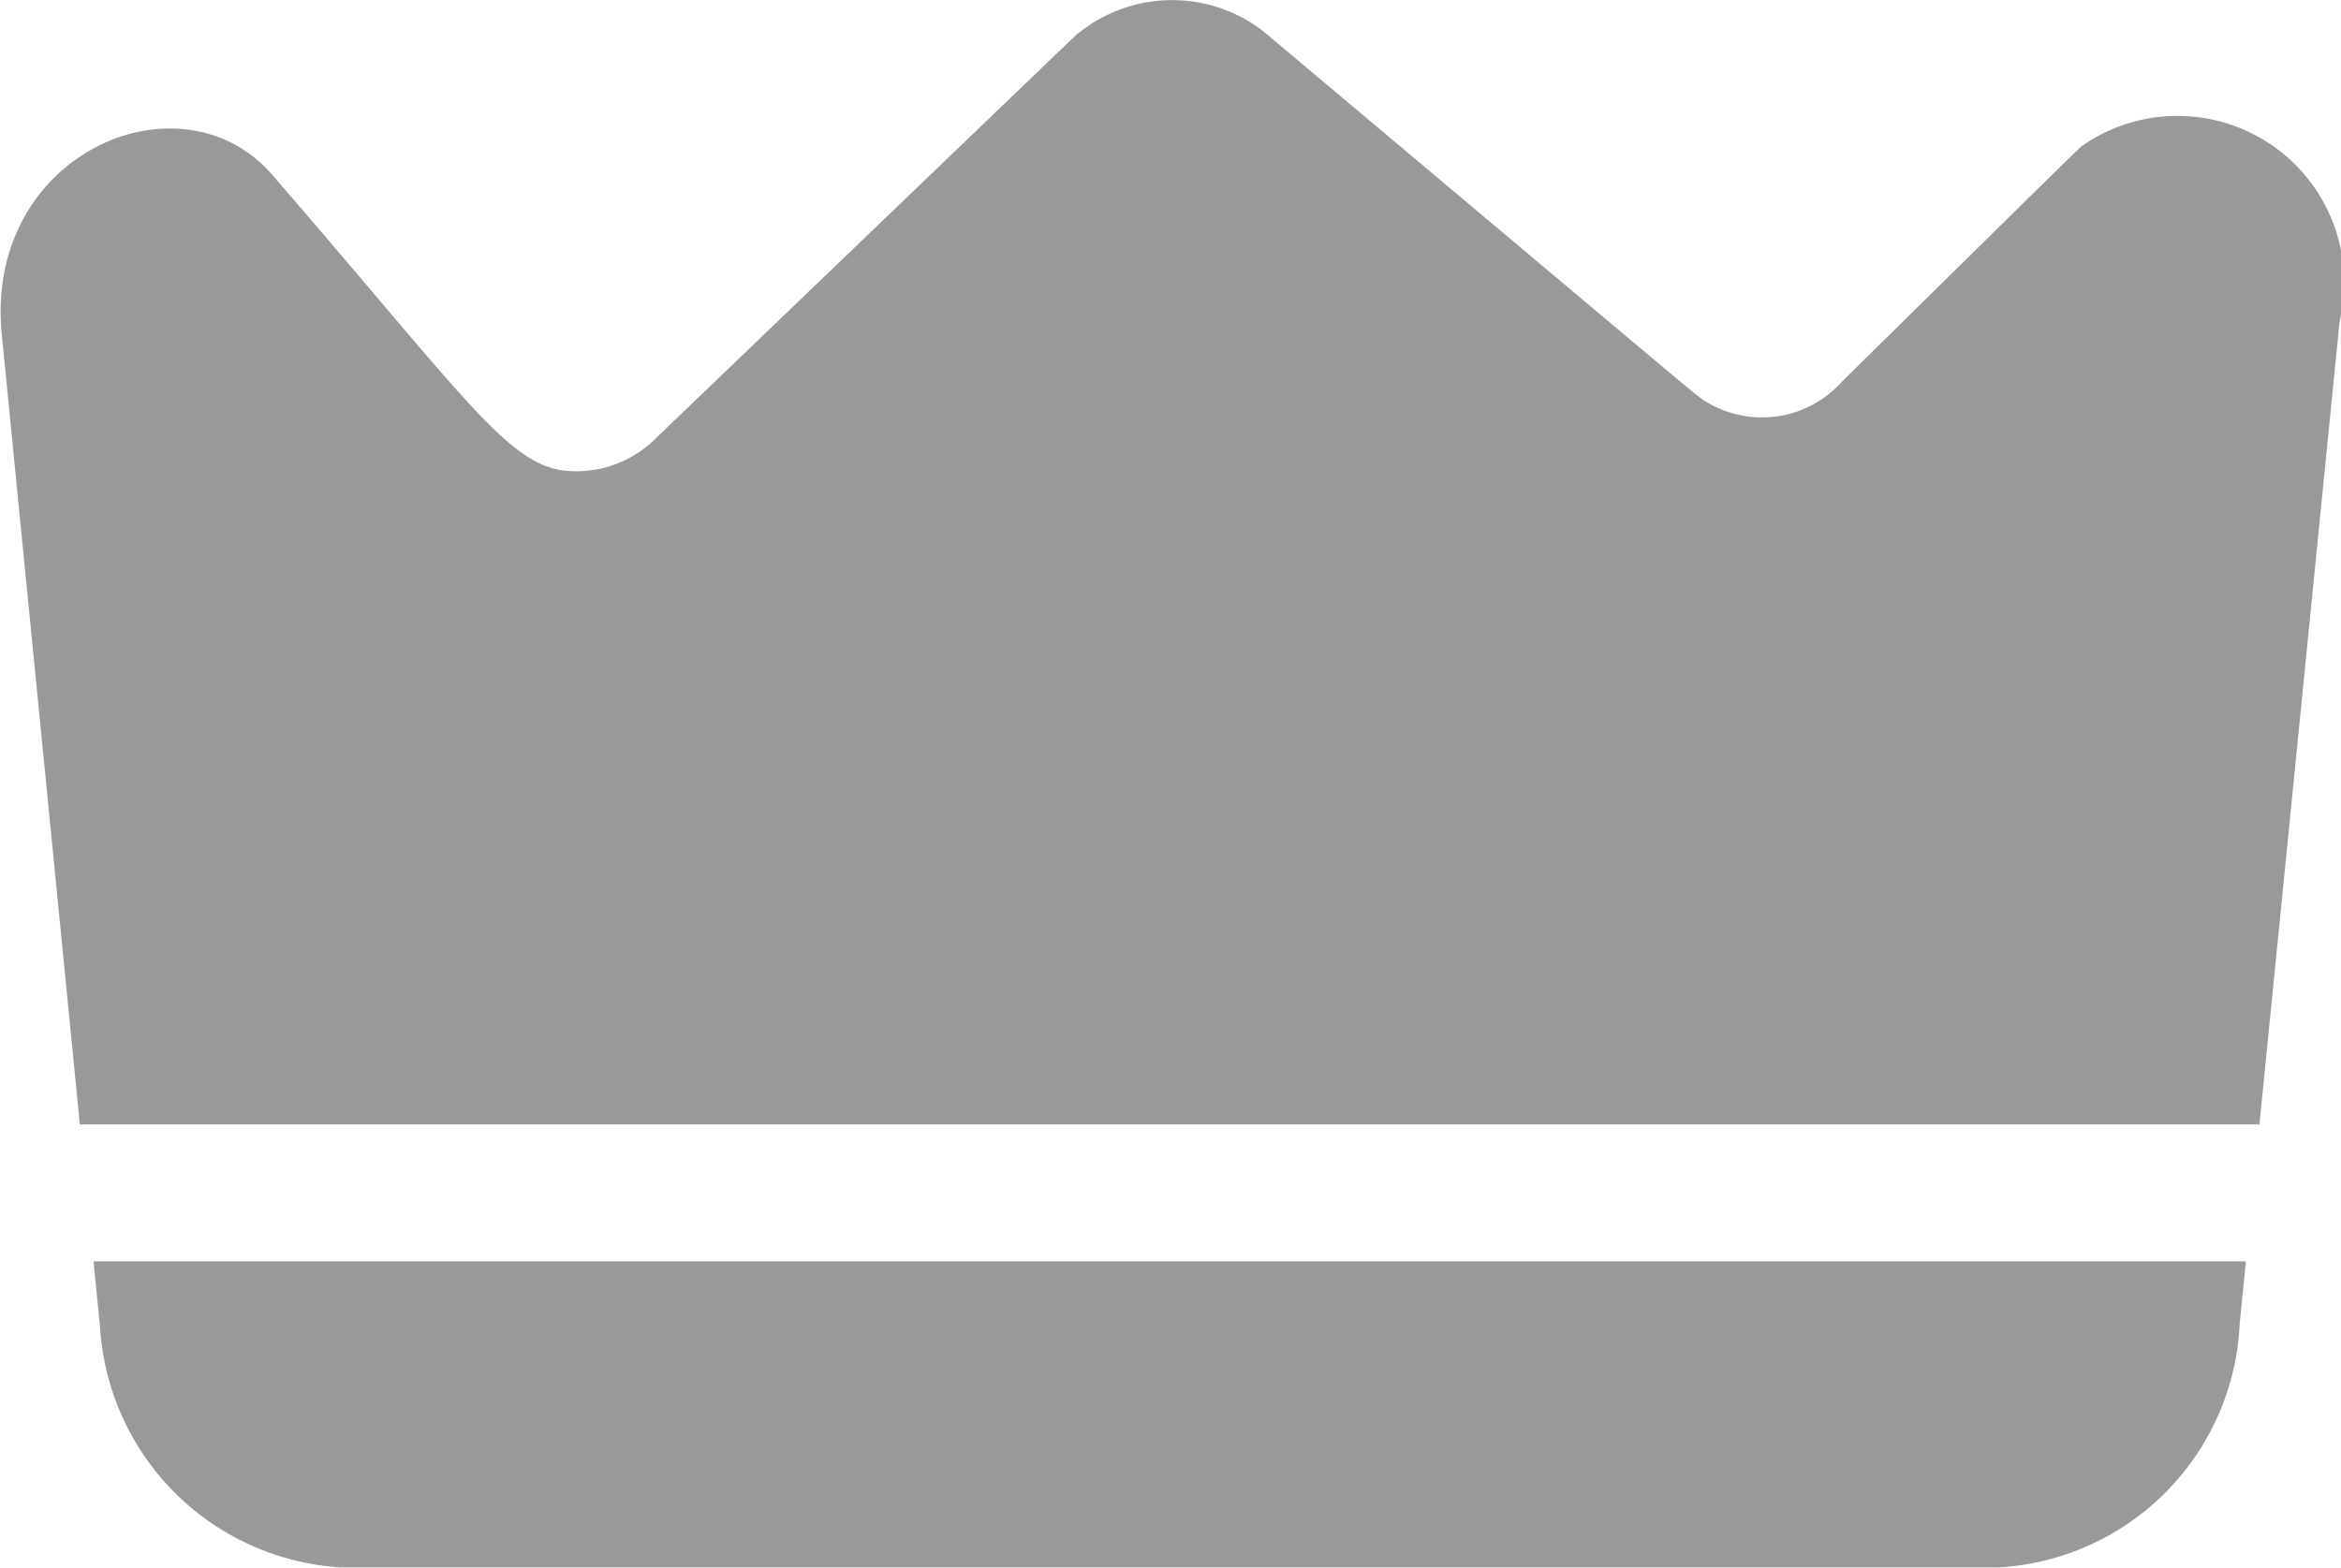 <svg xmlns="http://www.w3.org/2000/svg" width="15.066" height="10.093" viewBox="0 0 15.066 10.093"><g transform="translate(0 -84.498)"><path d="M20.434,360.5H34.286l-.04.4a1.646,1.646,0,0,1-1.545,1.57H22.019a1.653,1.653,0,0,1-1.544-1.562C20.474,360.9,20.479,360.957,20.434,360.5Z" transform="translate(-19.832 -267.882)" fill="#999"/><path d="M15.057,86.567l-.516,5.17H.514l-.5-5.06c-.135-1.187,1.145-1.735,1.736-1.056C3.168,87.26,3.32,87.583,3.8,87.526a.72.72,0,0,0,.414-.2c2.894-2.777,2.705-2.6,2.735-2.621A.959.959,0,0,1,8.131,84.7c2.925,2.458,2.789,2.349,2.854,2.387a.69.69,0,0,0,.87-.133c1.625-1.6,1.522-1.5,1.552-1.522A1.073,1.073,0,0,1,15.057,86.567Z" transform="translate(0 0)" fill="#999"/></g></svg>